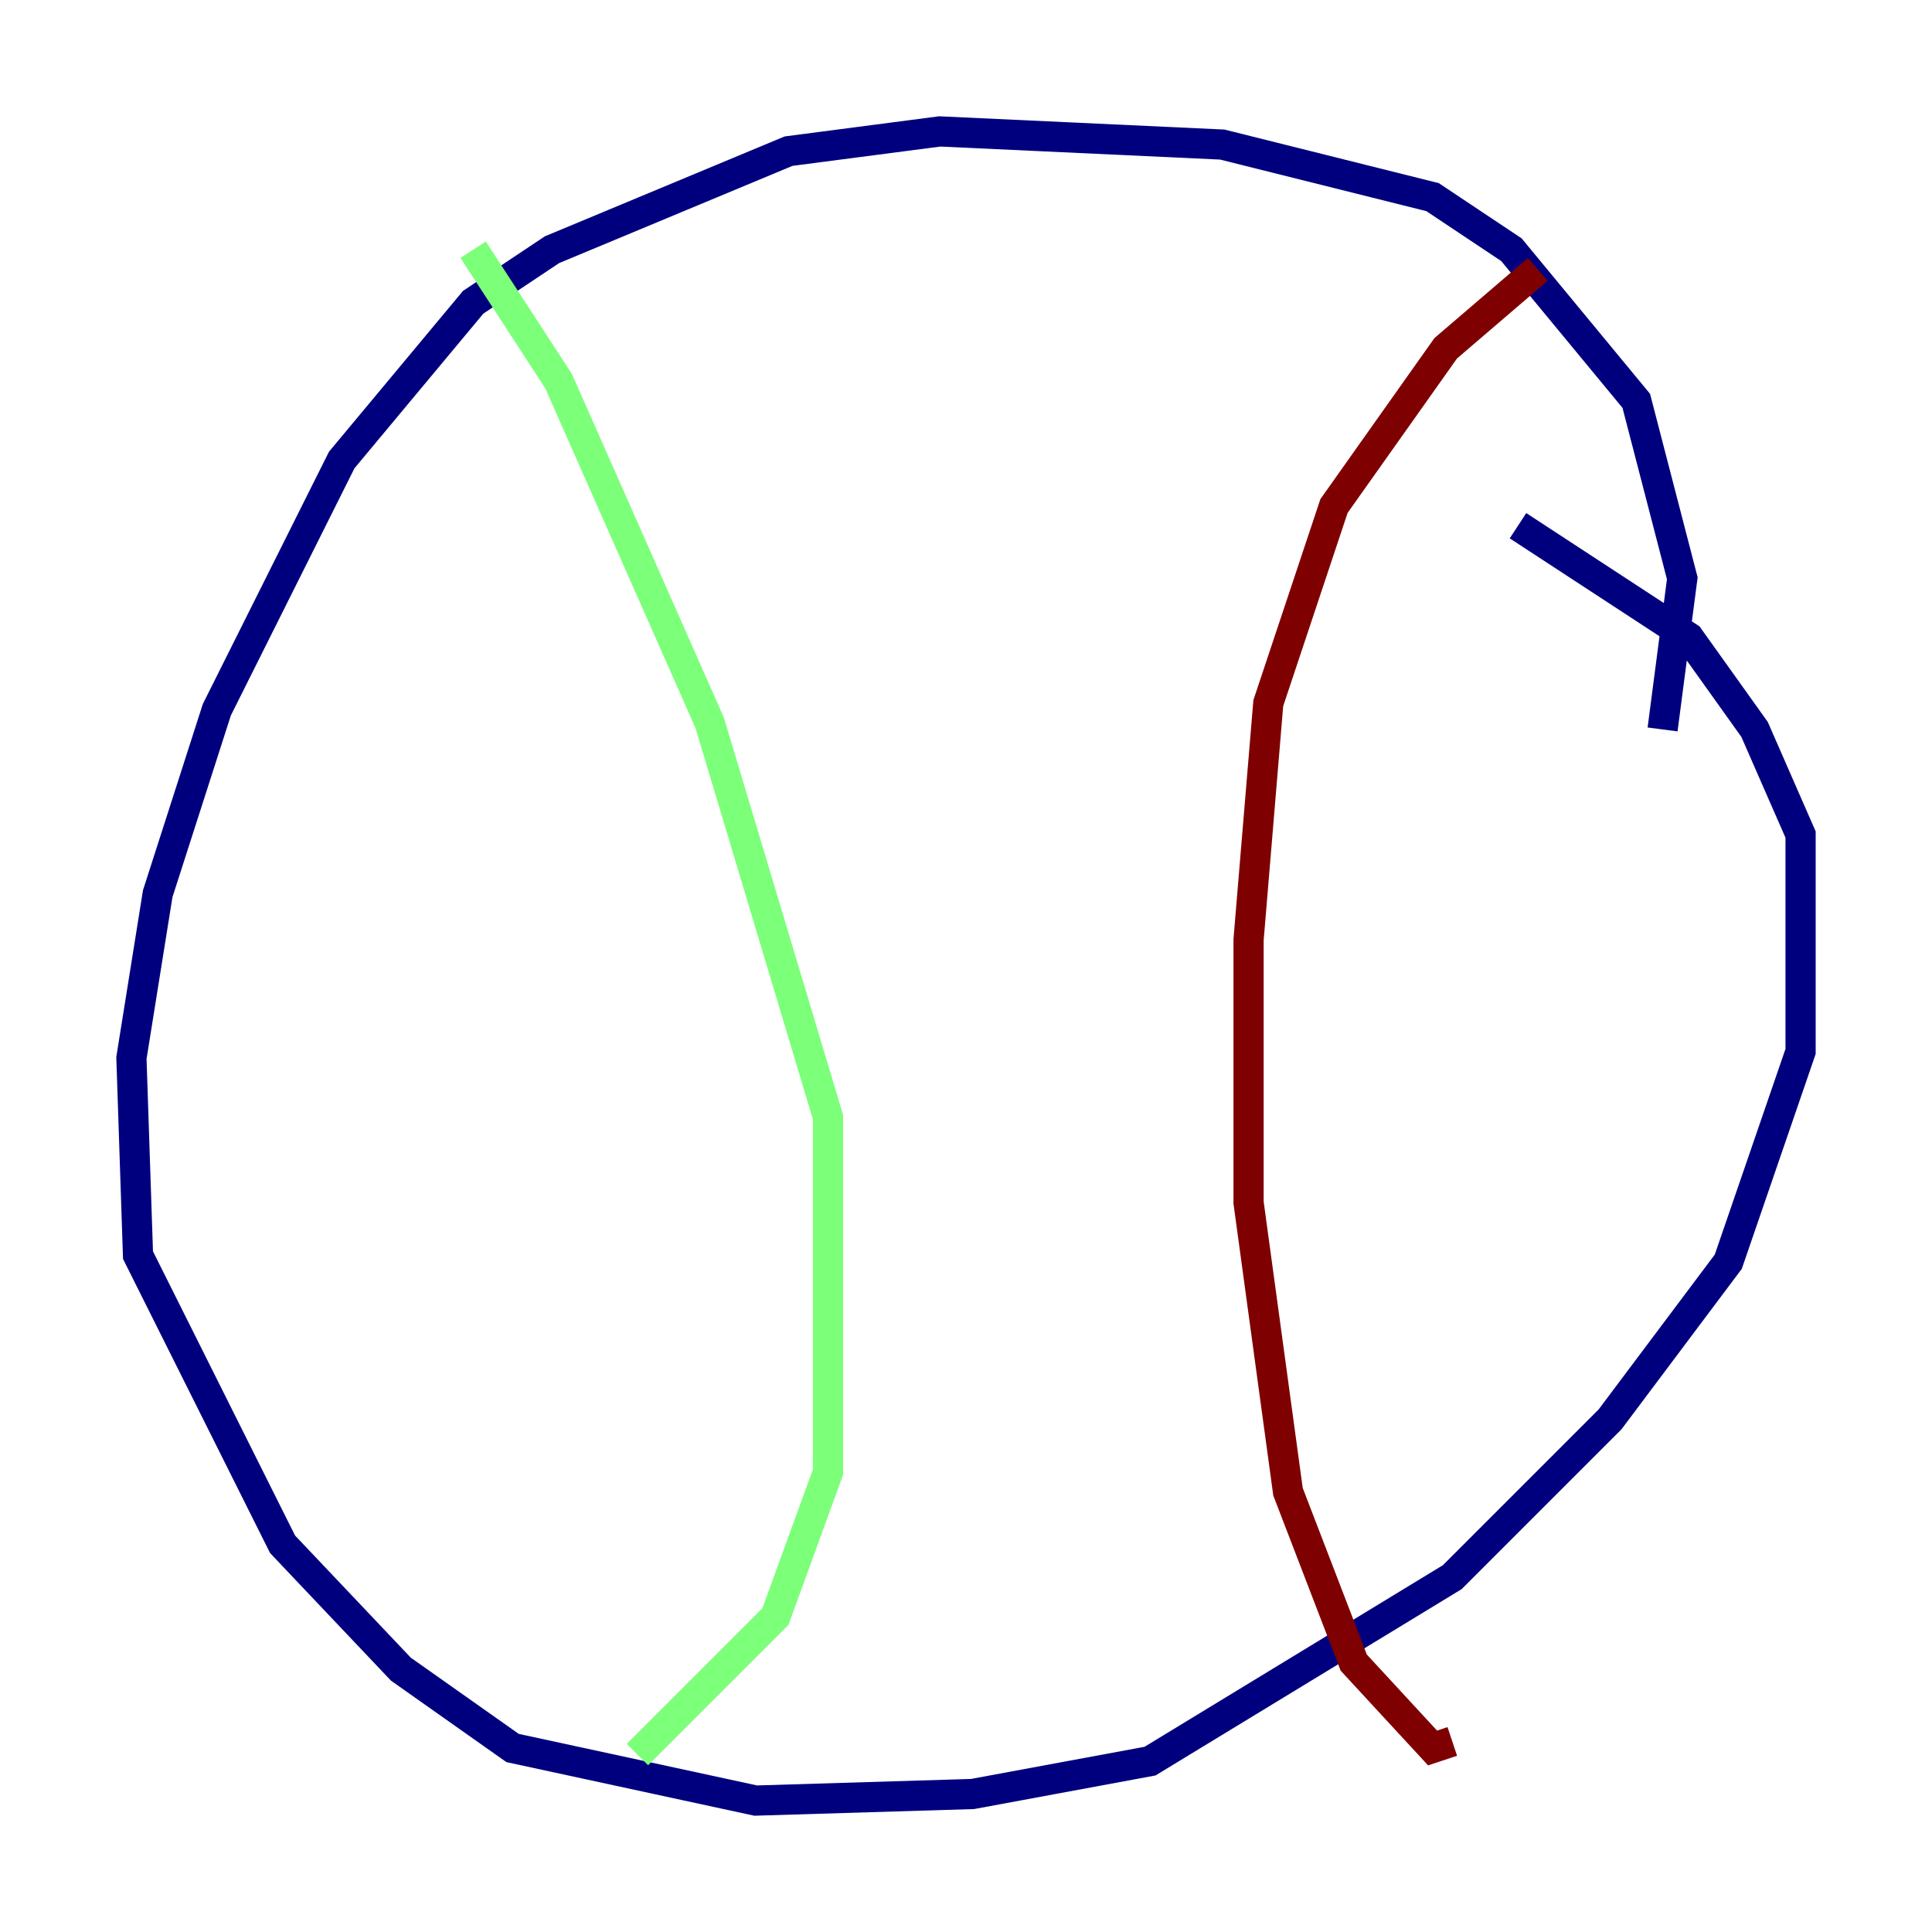 <?xml version="1.0" encoding="utf-8" ?>
<svg baseProfile="tiny" height="128" version="1.2" viewBox="0,0,128,128" width="128" xmlns="http://www.w3.org/2000/svg" xmlns:ev="http://www.w3.org/2001/xml-events" xmlns:xlink="http://www.w3.org/1999/xlink"><defs /><polyline fill="none" points="110.15,48.327 111.456,38.313 108.408,26.558 100.136,16.544 94.912,13.061 80.98,9.578 62.258,8.707 52.245,10.014 36.571,16.544 31.347,20.027 22.64,30.476 14.367,47.02 10.449,59.211 8.707,70.095 9.143,83.156 18.721,102.313 26.558,110.585 33.959,115.809 50.068,119.293 64.435,118.857 76.191,116.68 96.218,104.49 106.667,94.041 114.503,83.592 119.293,69.66 119.293,55.292 116.245,48.327 111.891,42.231 100.571,34.83" stroke="#00007f" stroke-width="2" /><polyline fill="none" points="31.347,16.544 37.007,25.252 47.02,47.891 54.857,74.014 54.857,97.524 51.374,107.102 42.231,116.245" stroke="#7cff79" stroke-width="2" /><polyline fill="none" points="101.878,17.85 95.782,23.075 88.381,33.524 84.027,46.585 82.721,62.258 82.721,79.674 85.333,98.83 89.687,110.15 94.912,115.809 96.218,115.374" stroke="#7f0000" stroke-width="2" /></svg>